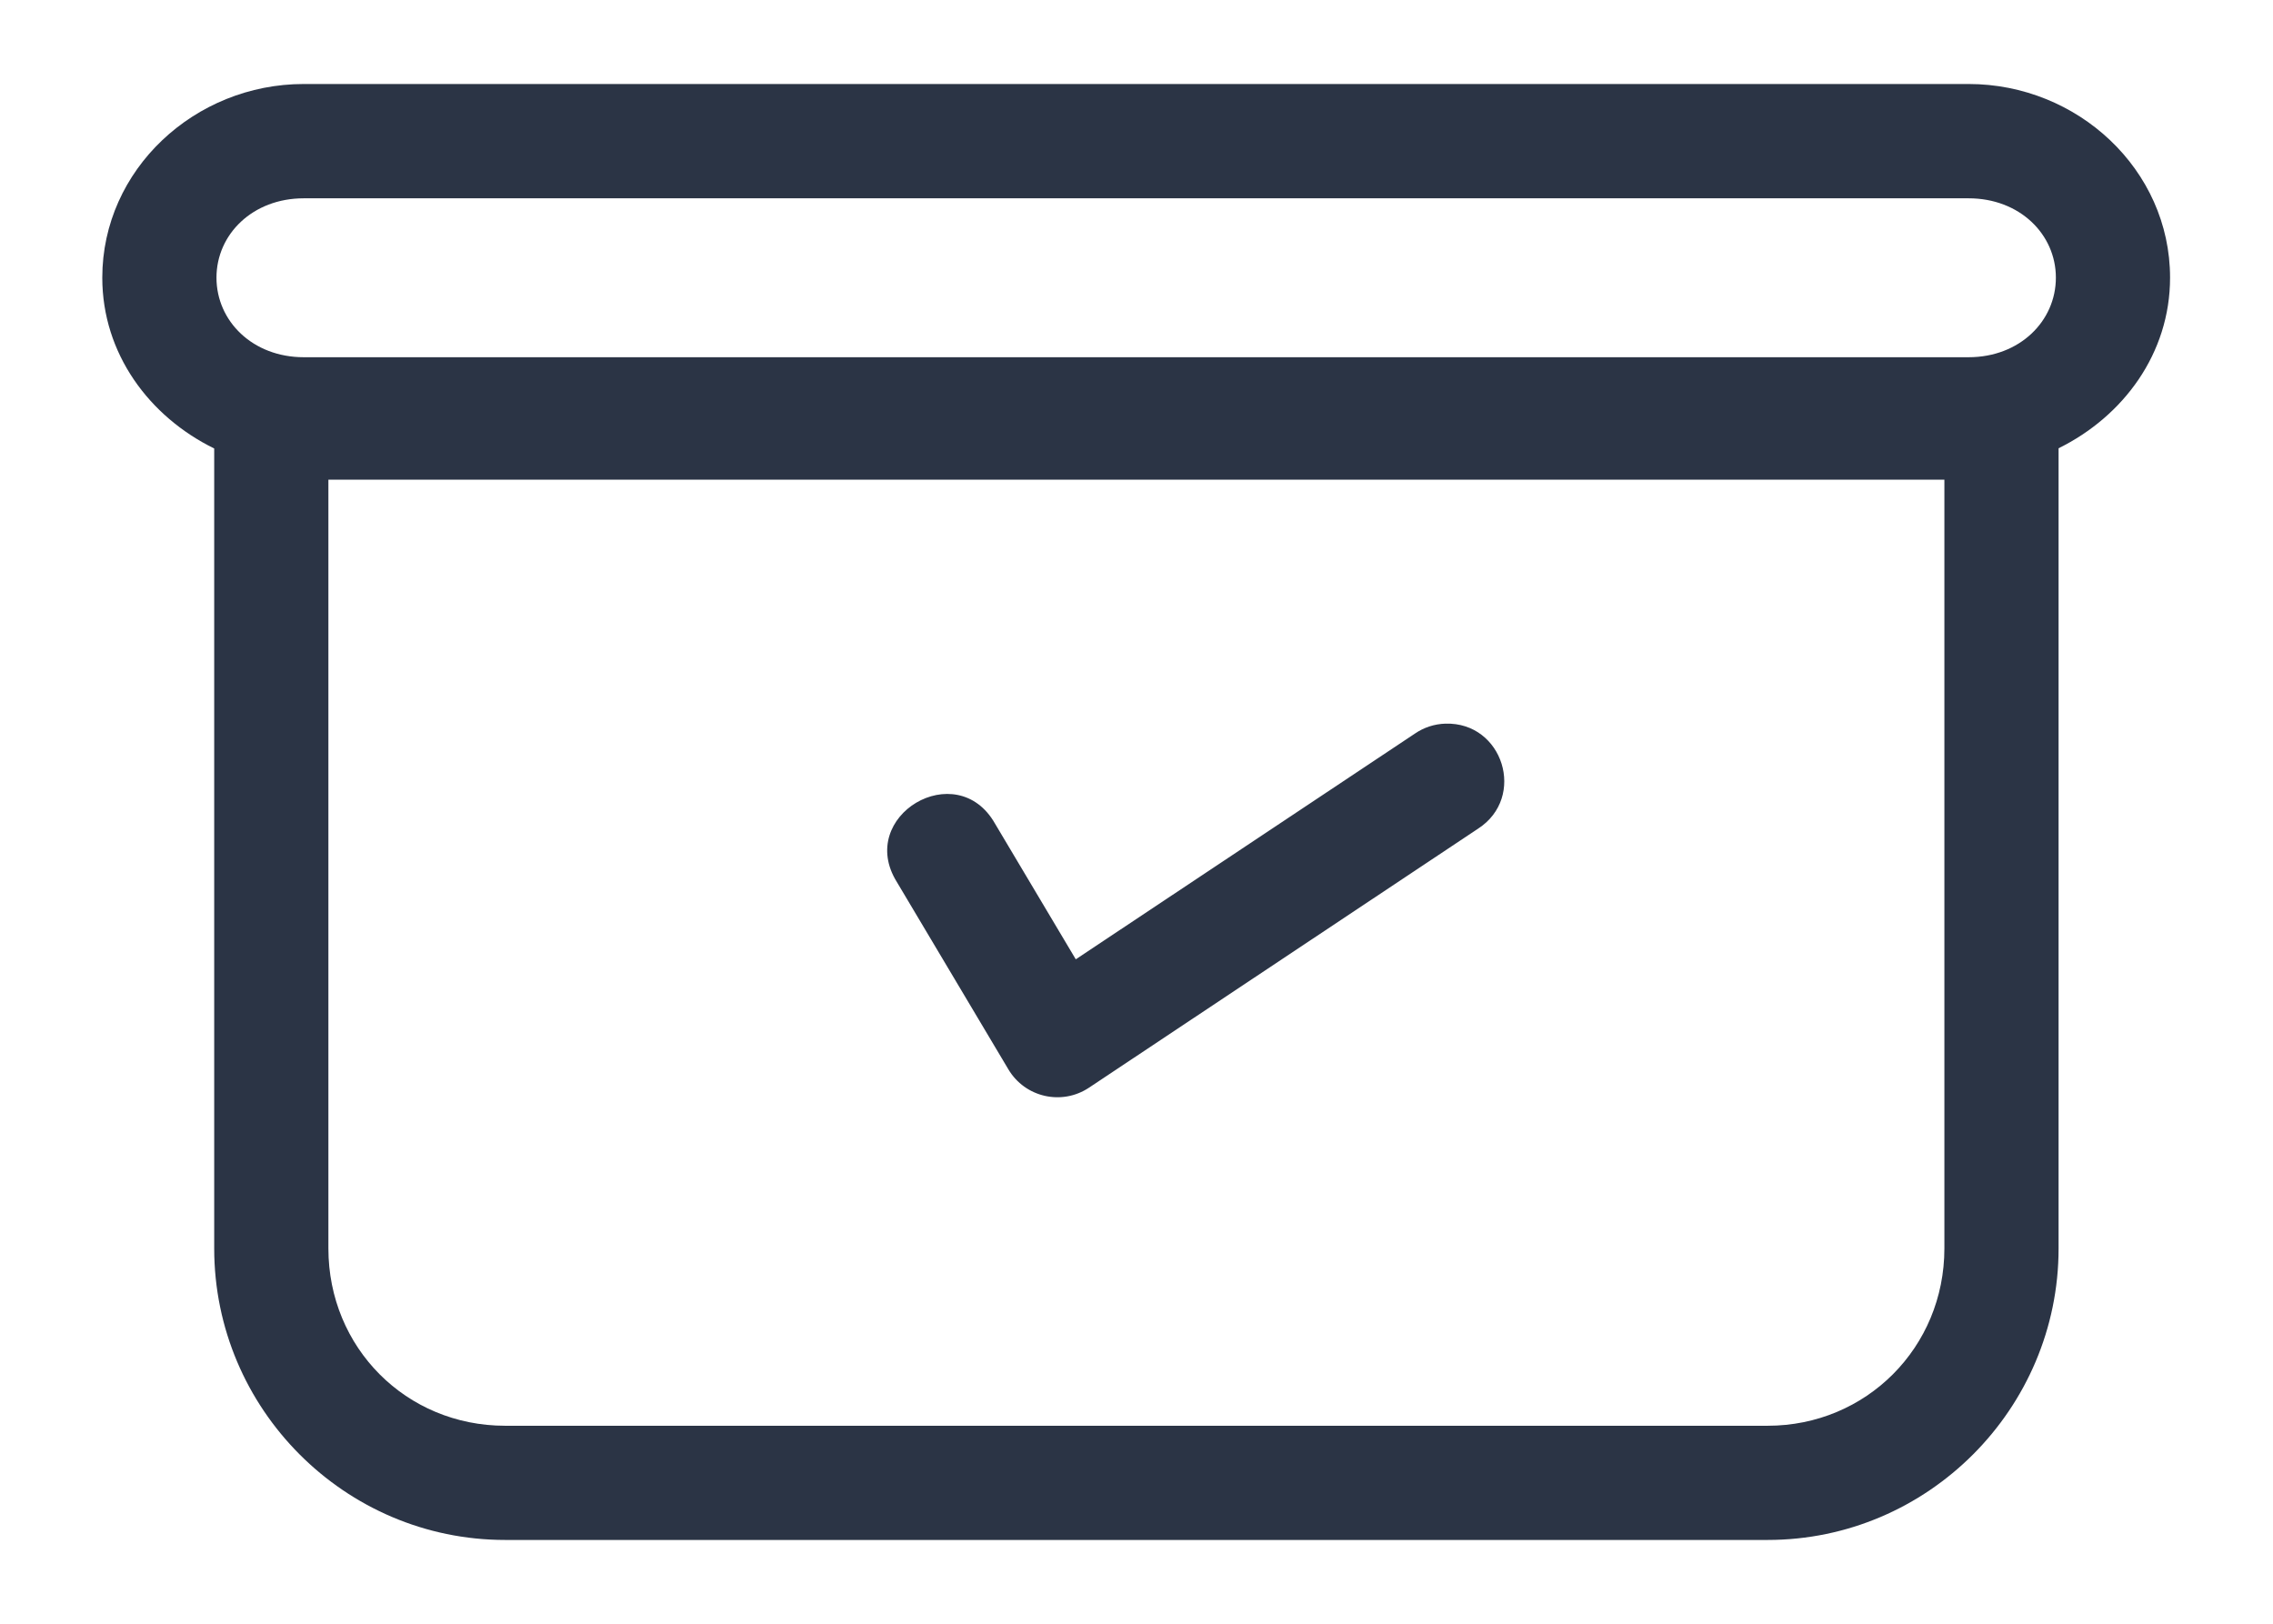 <svg width="21" height="15" viewBox="0 0 21 15" fill="none" xmlns="http://www.w3.org/2000/svg">
<path d="M2.806 0.776C1.8 0.776 0.945 1.566 0.945 2.565C0.945 3.267 1.379 3.849 1.979 4.143V11.533C1.979 13.014 3.185 14.226 4.667 14.226H16.331C17.81 14.226 19.019 13.015 19.019 11.533V4.141C19.617 3.846 20.049 3.266 20.049 2.565C20.049 1.566 19.194 0.776 18.188 0.776H2.806ZM2.806 1.832H18.188C18.659 1.832 18.994 2.164 18.994 2.565C18.994 2.967 18.659 3.3 18.188 3.3H2.806C2.335 3.3 2 2.967 2 2.565C2 2.164 2.335 1.832 2.806 1.832ZM3.034 4.431H17.964V11.533C17.964 12.448 17.241 13.171 16.331 13.171H4.667C3.752 13.171 3.034 12.449 3.034 11.533V4.431ZM13.354 6.685C13.253 6.688 13.155 6.72 13.072 6.777L9.939 8.862L9.193 7.609C8.839 6.984 7.906 7.539 8.286 8.148L9.316 9.878C9.47 10.138 9.81 10.215 10.061 10.048L13.656 7.655C14.104 7.365 13.887 6.669 13.354 6.685V6.685Z" fill="#2B3445"/>
</svg>
